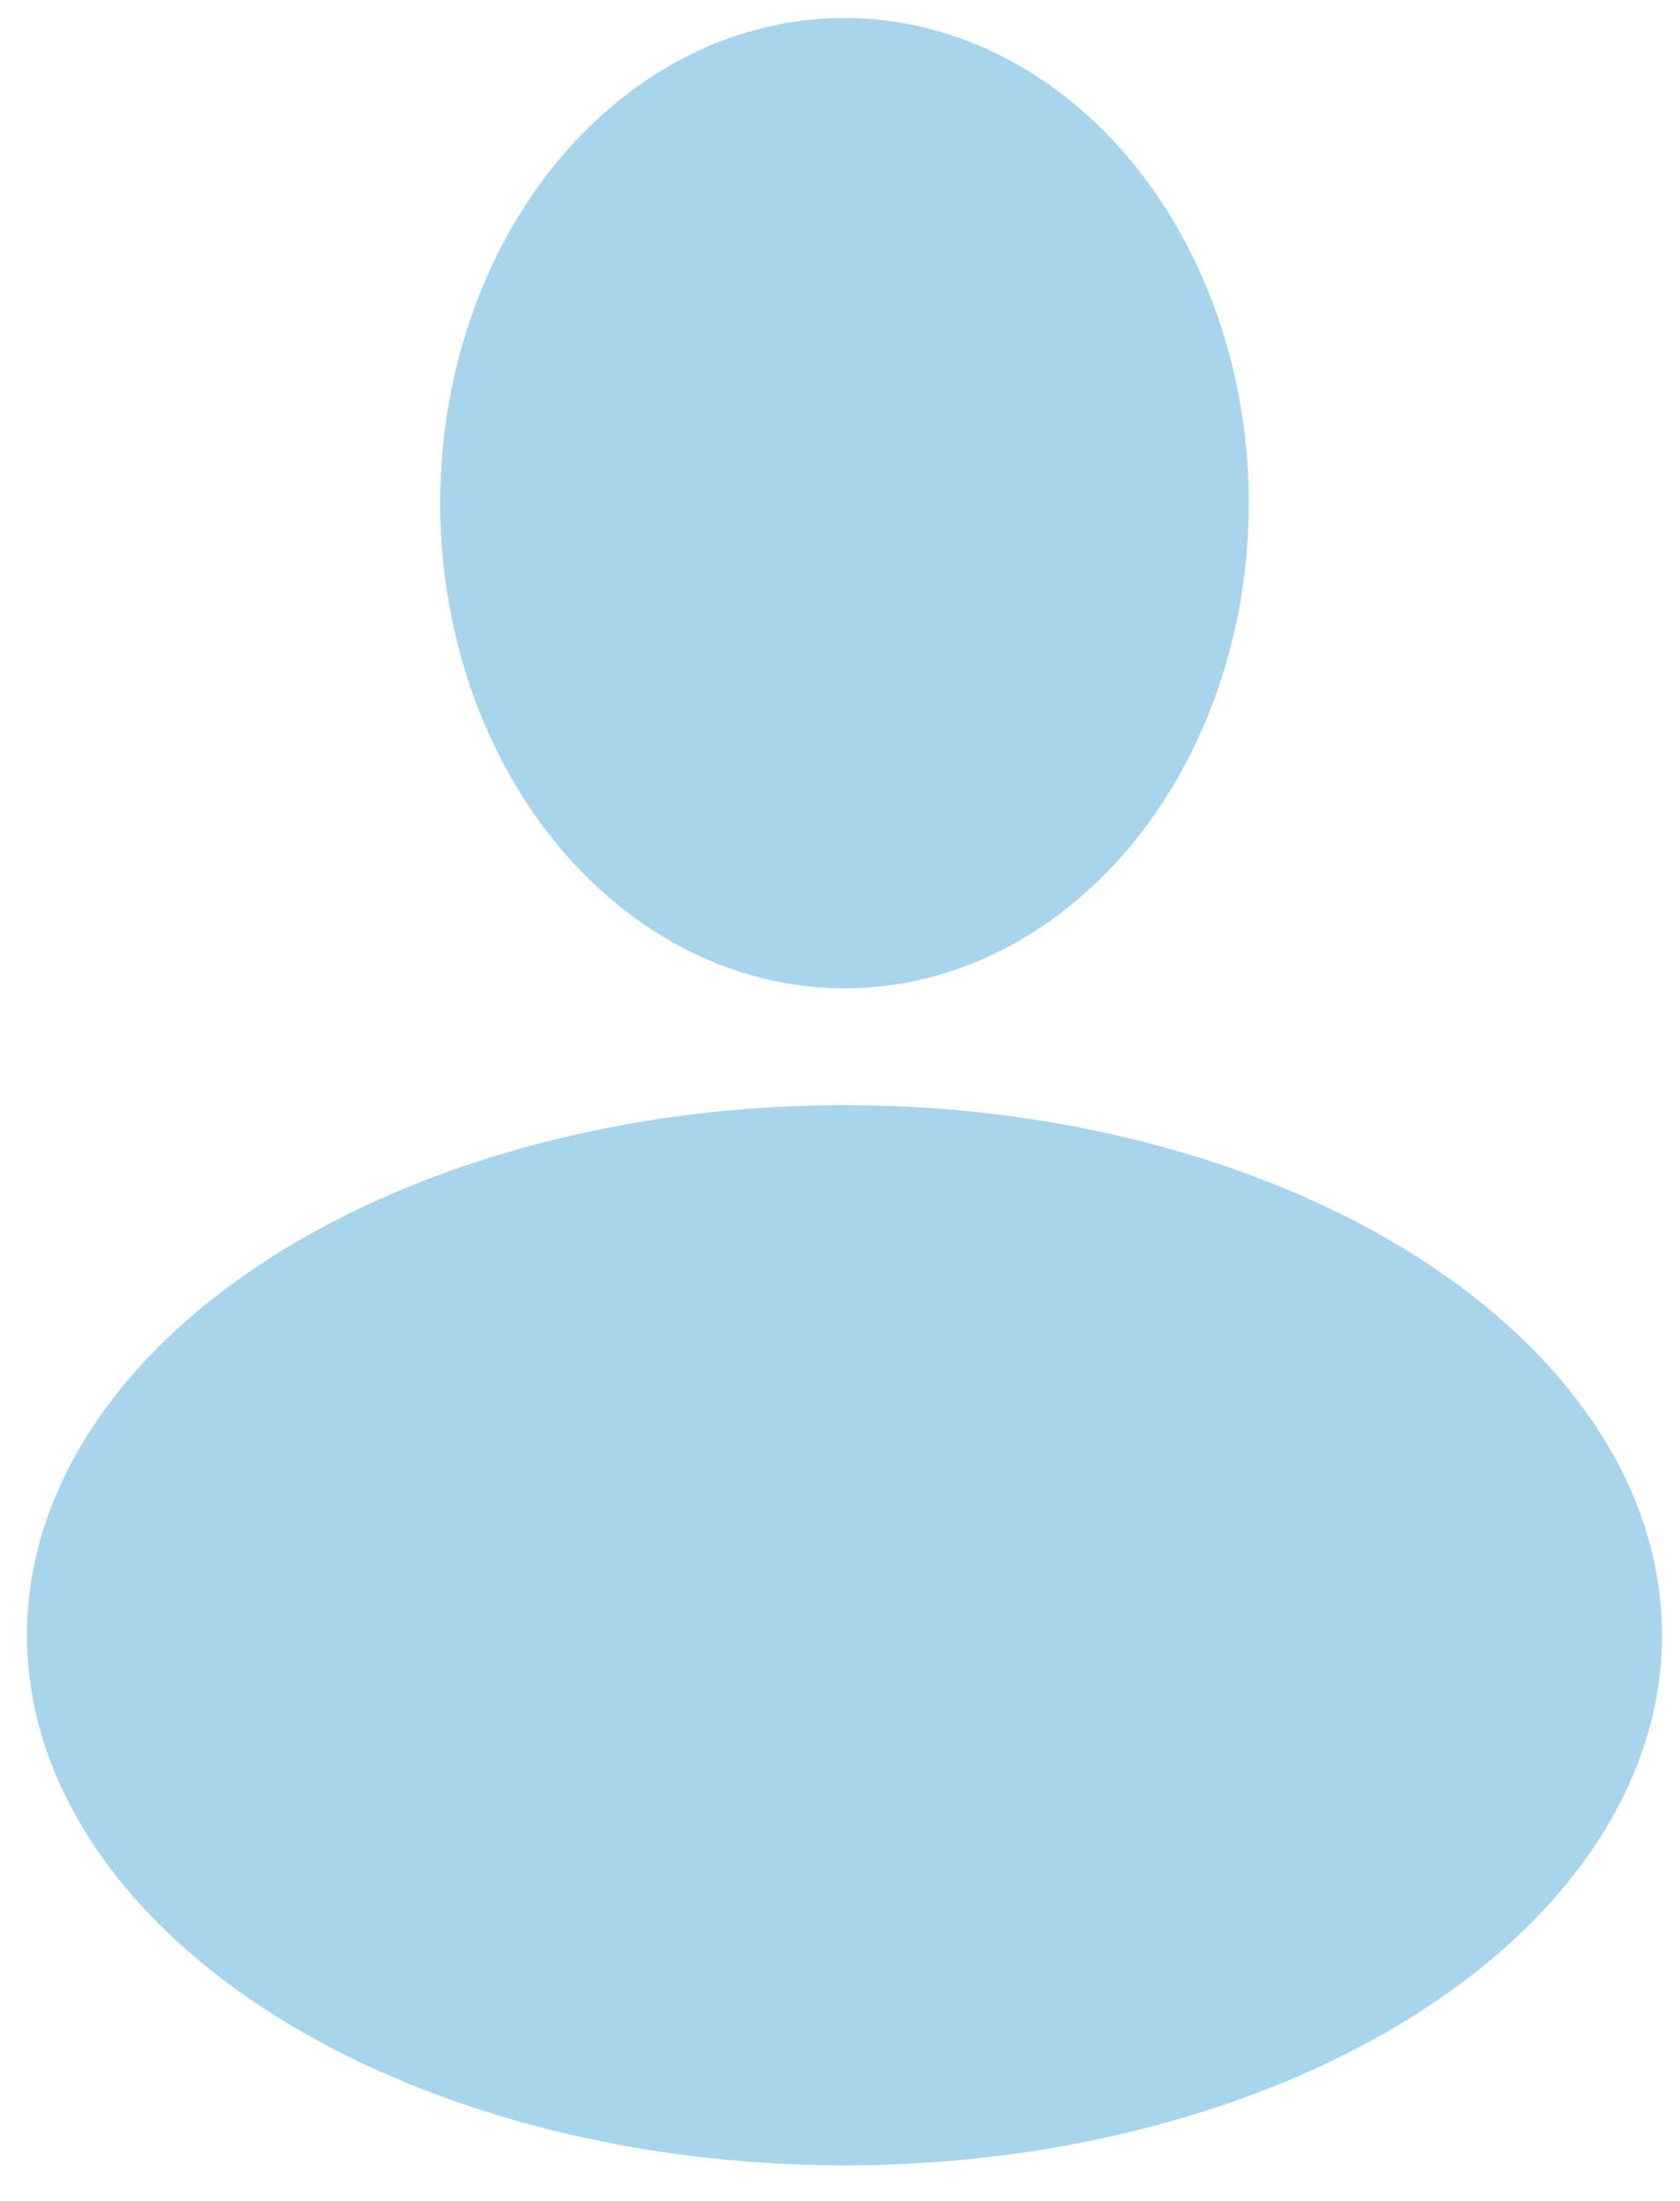 <?xml version="1.0" encoding="utf-8"?>
<!-- Generator: Adobe Illustrator 21.1.0, SVG Export Plug-In . SVG Version: 6.00 Build 0)  -->
<svg version="1.1" id="Слой_1" xmlns="http://www.w3.org/2000/svg" xmlns:xlink="http://www.w3.org/1999/xlink" x="0px" y="0px"
	 viewBox="0 0 18.7 24.5" style="enable-background:new 0 0 18.7 24.5;" xml:space="preserve">
<style type="text/css">
	.st0{fill:#A8D5EB;}
</style>
<g>
	<ellipse class="st0" cx="9.4" cy="5.6" rx="4.5" ry="5.4"/>
	<ellipse class="st0" cx="9.4" cy="18.2" rx="9.1" ry="5.9"/>
</g>
</svg>
